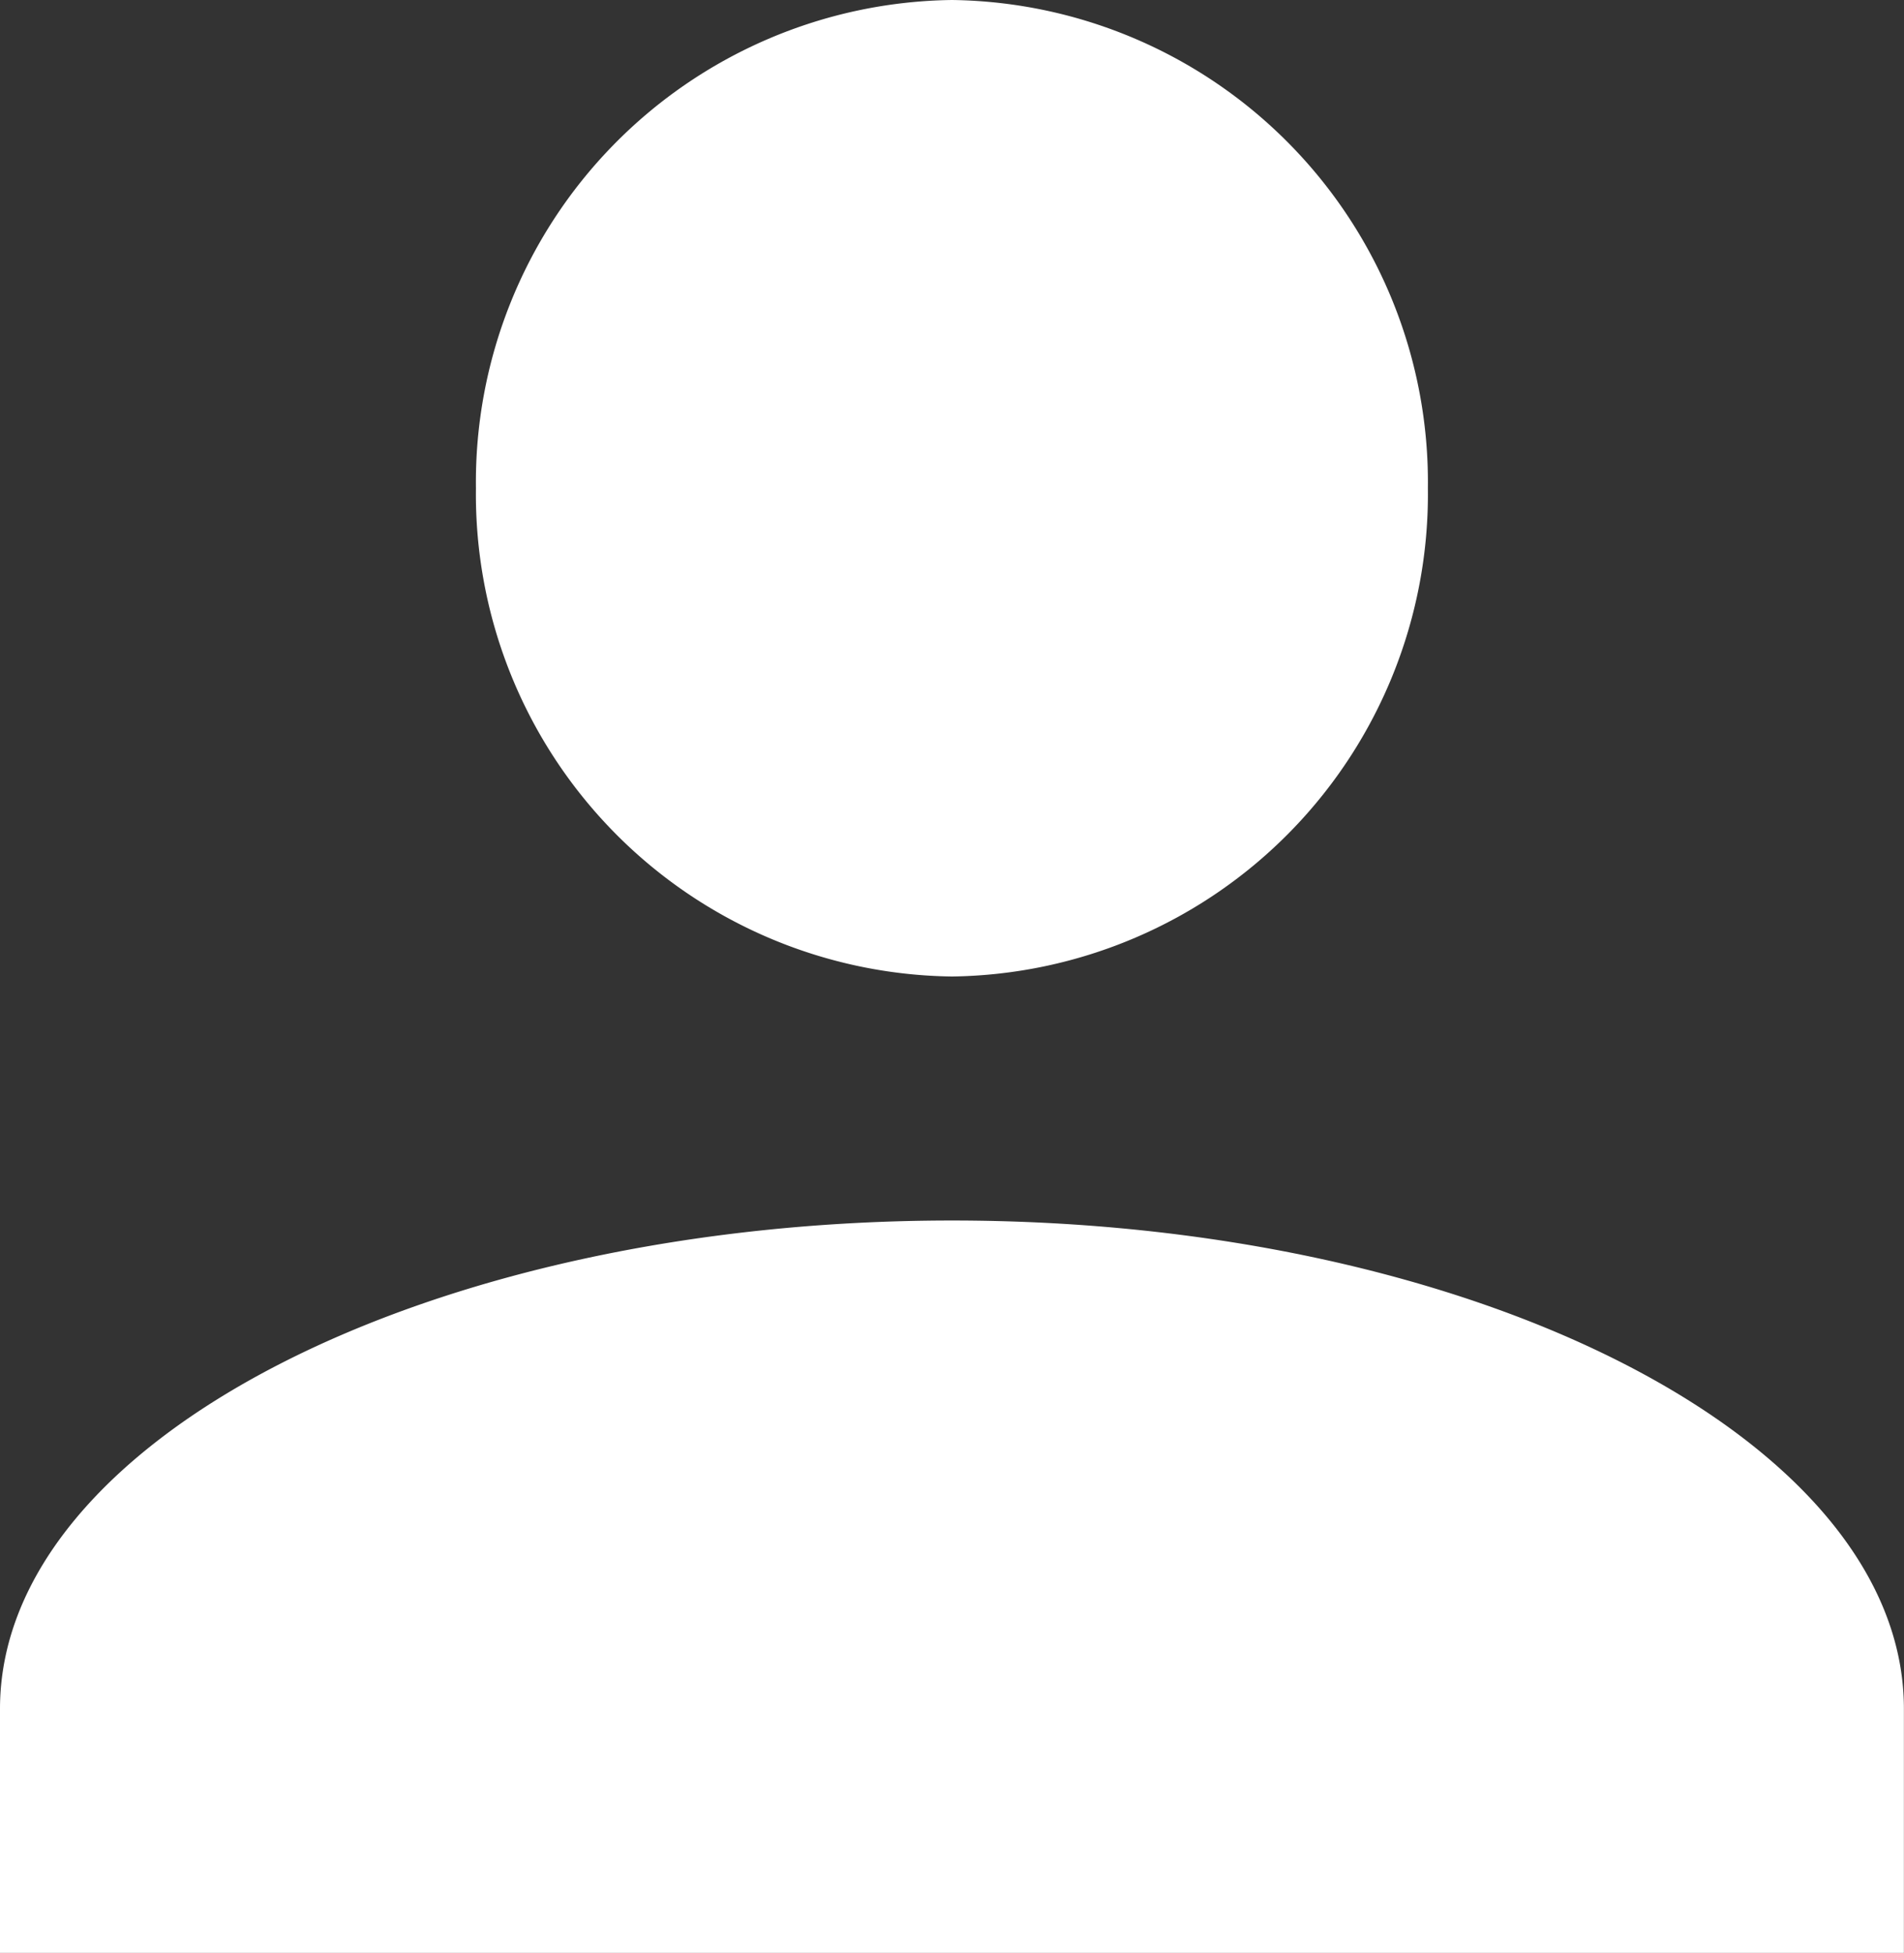 <svg xmlns="http://www.w3.org/2000/svg" width="20.587" height="21.113" viewBox="0 0 20.587 21.113">
  <rect x="0" y="0" width="20.587" height="21.113" fill="#333333" stroke="none"/>
  <path id="Profile_Icon" data-name="Profile Icon" d="M0,21.113V18.474c0-2.9,4.632-5.279,10.293-5.279s10.293,2.375,10.293,5.279v2.639ZM5.146,5.279A5.214,5.214,0,0,1,10.293,0a5.214,5.214,0,0,1,5.146,5.279,5.214,5.214,0,0,1-5.146,5.278A5.214,5.214,0,0,1,5.146,5.279Z" fill="#fff"/>
</svg>
